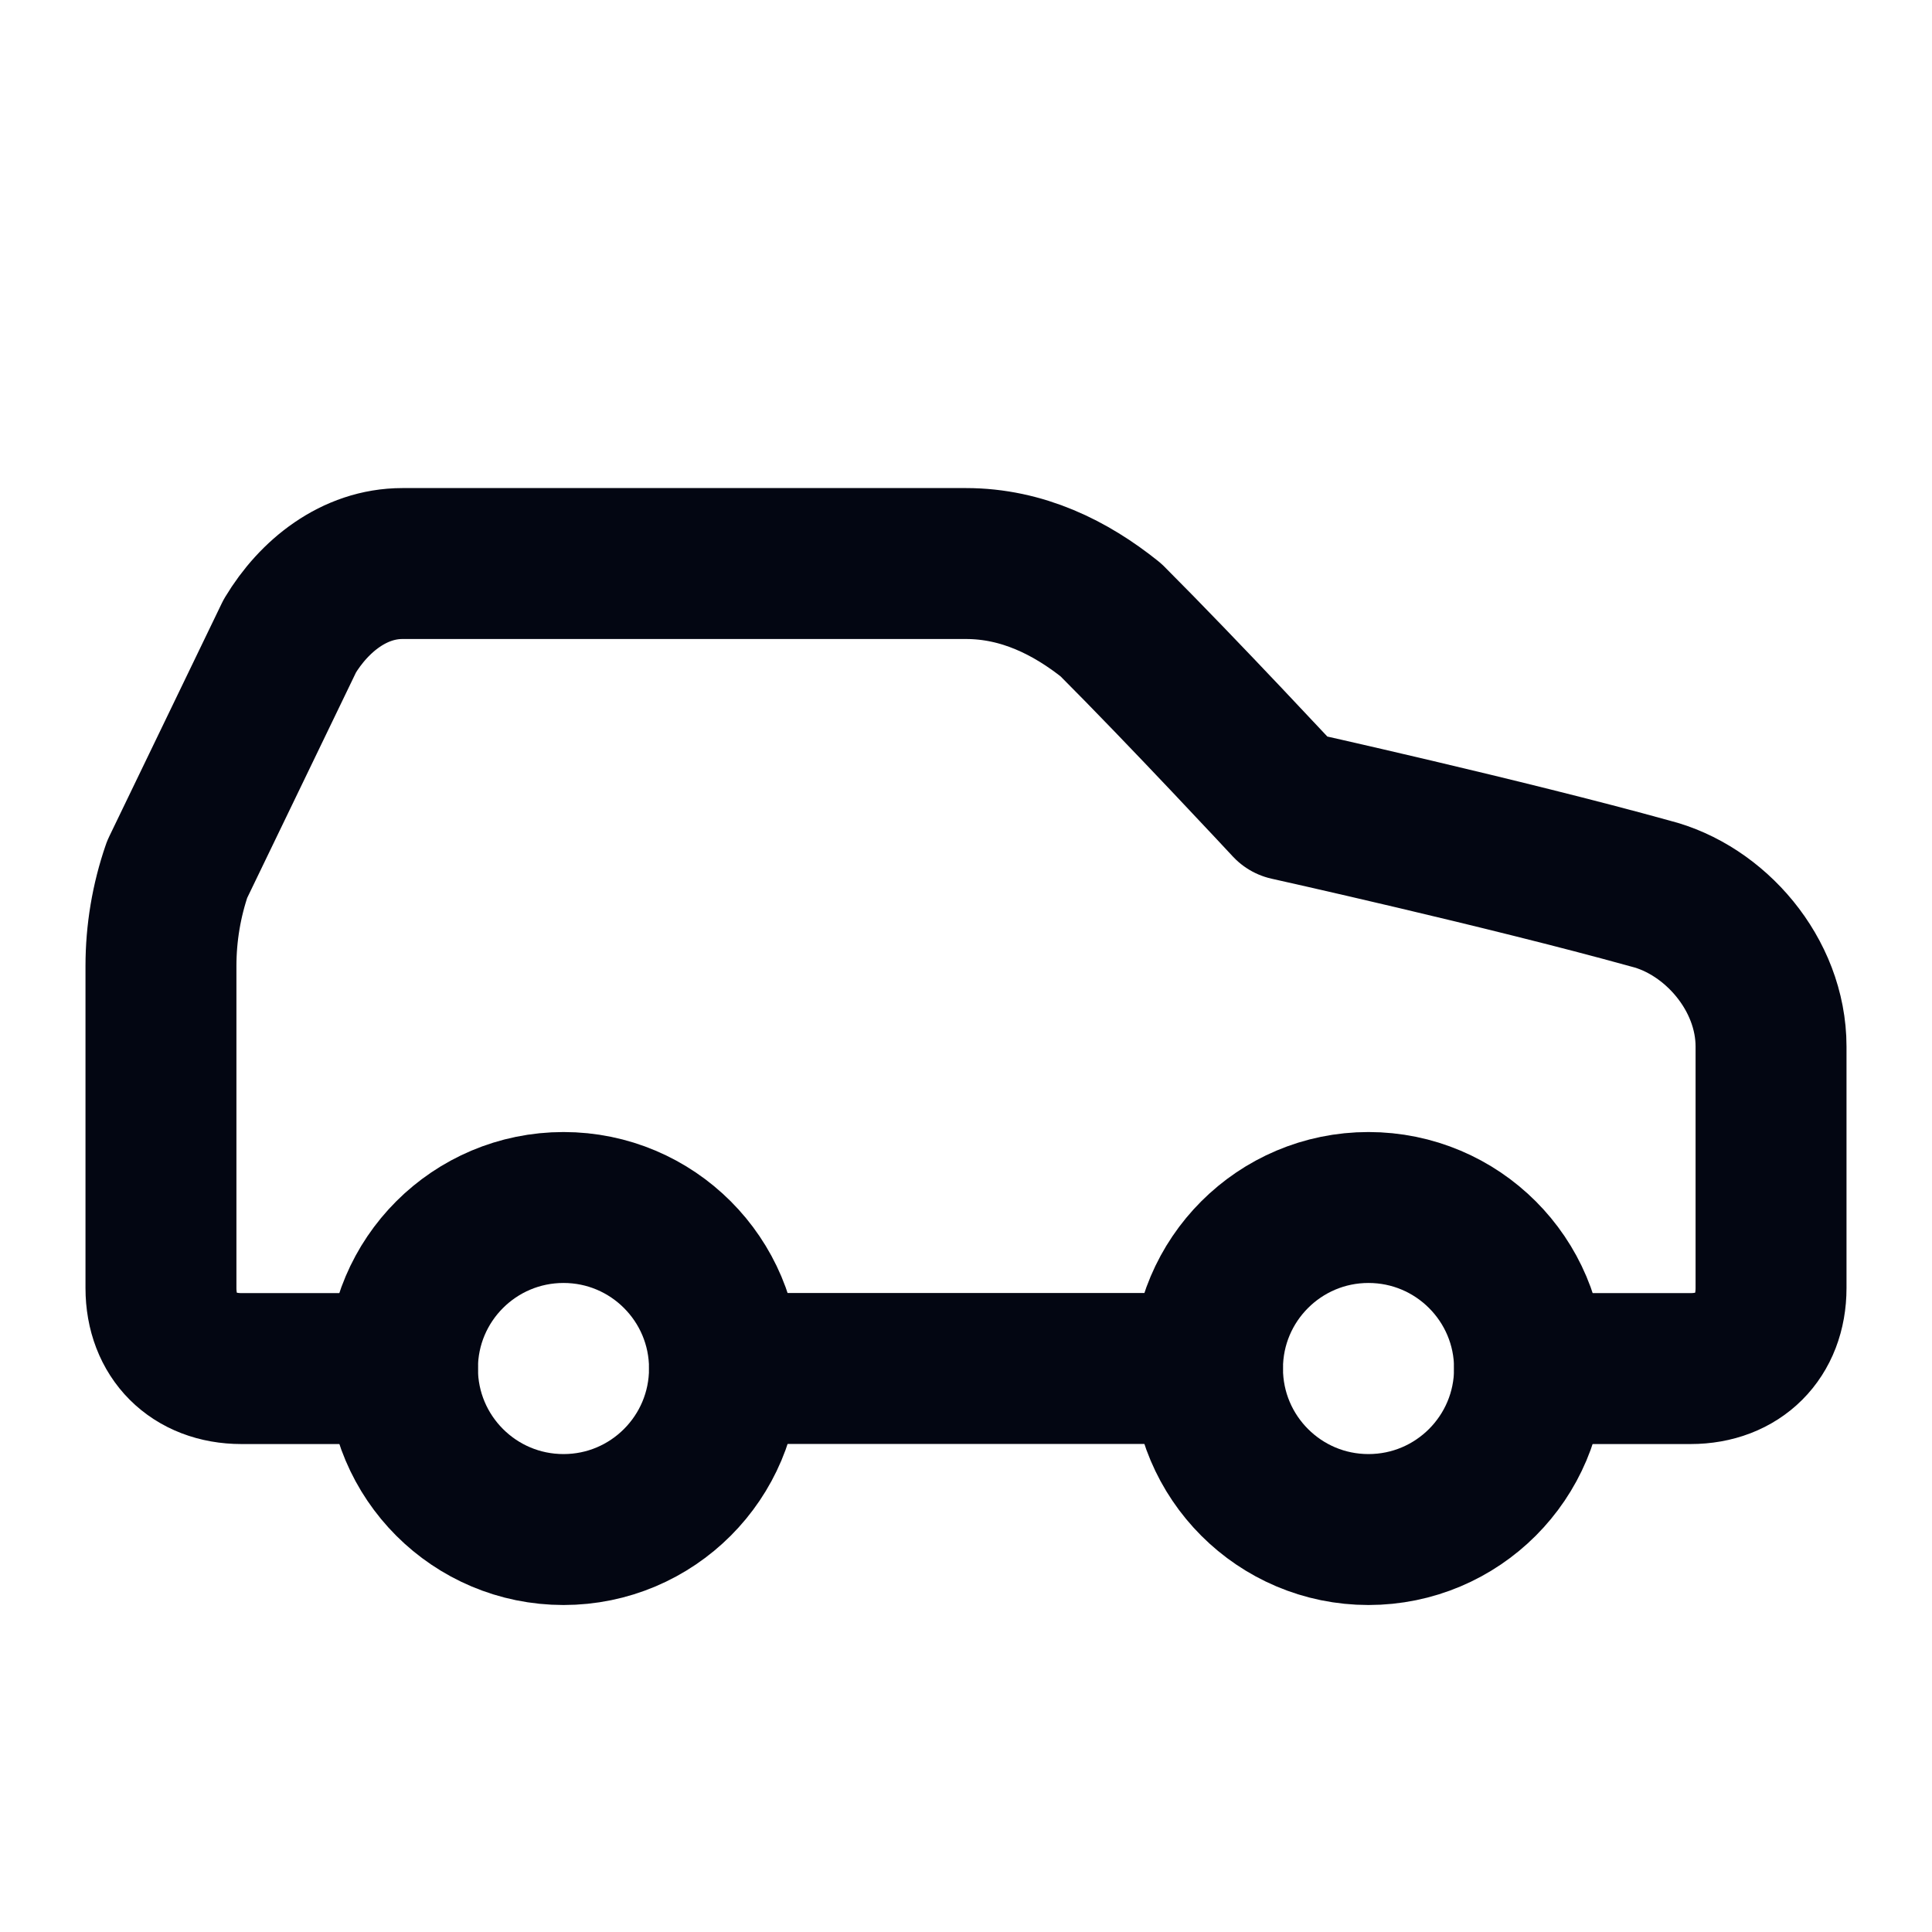 <svg width="16" height="16" viewBox="0 0 16 16" fill="none" xmlns="http://www.w3.org/2000/svg">
<path d="M12.667 11.334H14C14.4 11.334 14.667 11.067 14.667 10.667V8.667C14.667 8.067 14.2 7.534 13.667 7.4C12.467 7.067 10.667 6.667 10.667 6.667C10.667 6.667 9.8 5.734 9.2 5.134C8.867 4.867 8.467 4.667 8 4.667H3.333C2.933 4.667 2.6 4.934 2.4 5.267L1.467 7.2C1.378 7.458 1.333 7.728 1.333 8V10.667C1.333 11.067 1.6 11.334 2 11.334H3.333" stroke="#030612" stroke-width="1.25" stroke-linecap="round" stroke-linejoin="round"/>
<path d="M4.667 12.667C5.403 12.667 6 12.07 6 11.333C6 10.597 5.403 10 4.667 10C3.93 10 3.333 10.597 3.333 11.333C3.333 12.07 3.93 12.667 4.667 12.667Z" stroke="#030612" stroke-width="1.25" stroke-linecap="round" stroke-linejoin="round"/>
<path d="M6 11.333H10" stroke="#030612" stroke-width="1.25" stroke-linecap="round" stroke-linejoin="round"/>
<path d="M11.333 12.667C12.07 12.667 12.667 12.07 12.667 11.333C12.667 10.597 12.07 10 11.333 10C10.597 10 10 10.597 10 11.333C10 12.07 10.597 12.667 11.333 12.667Z" stroke="#030612" stroke-width="1.25" stroke-linecap="round" stroke-linejoin="round"/>
</svg>
